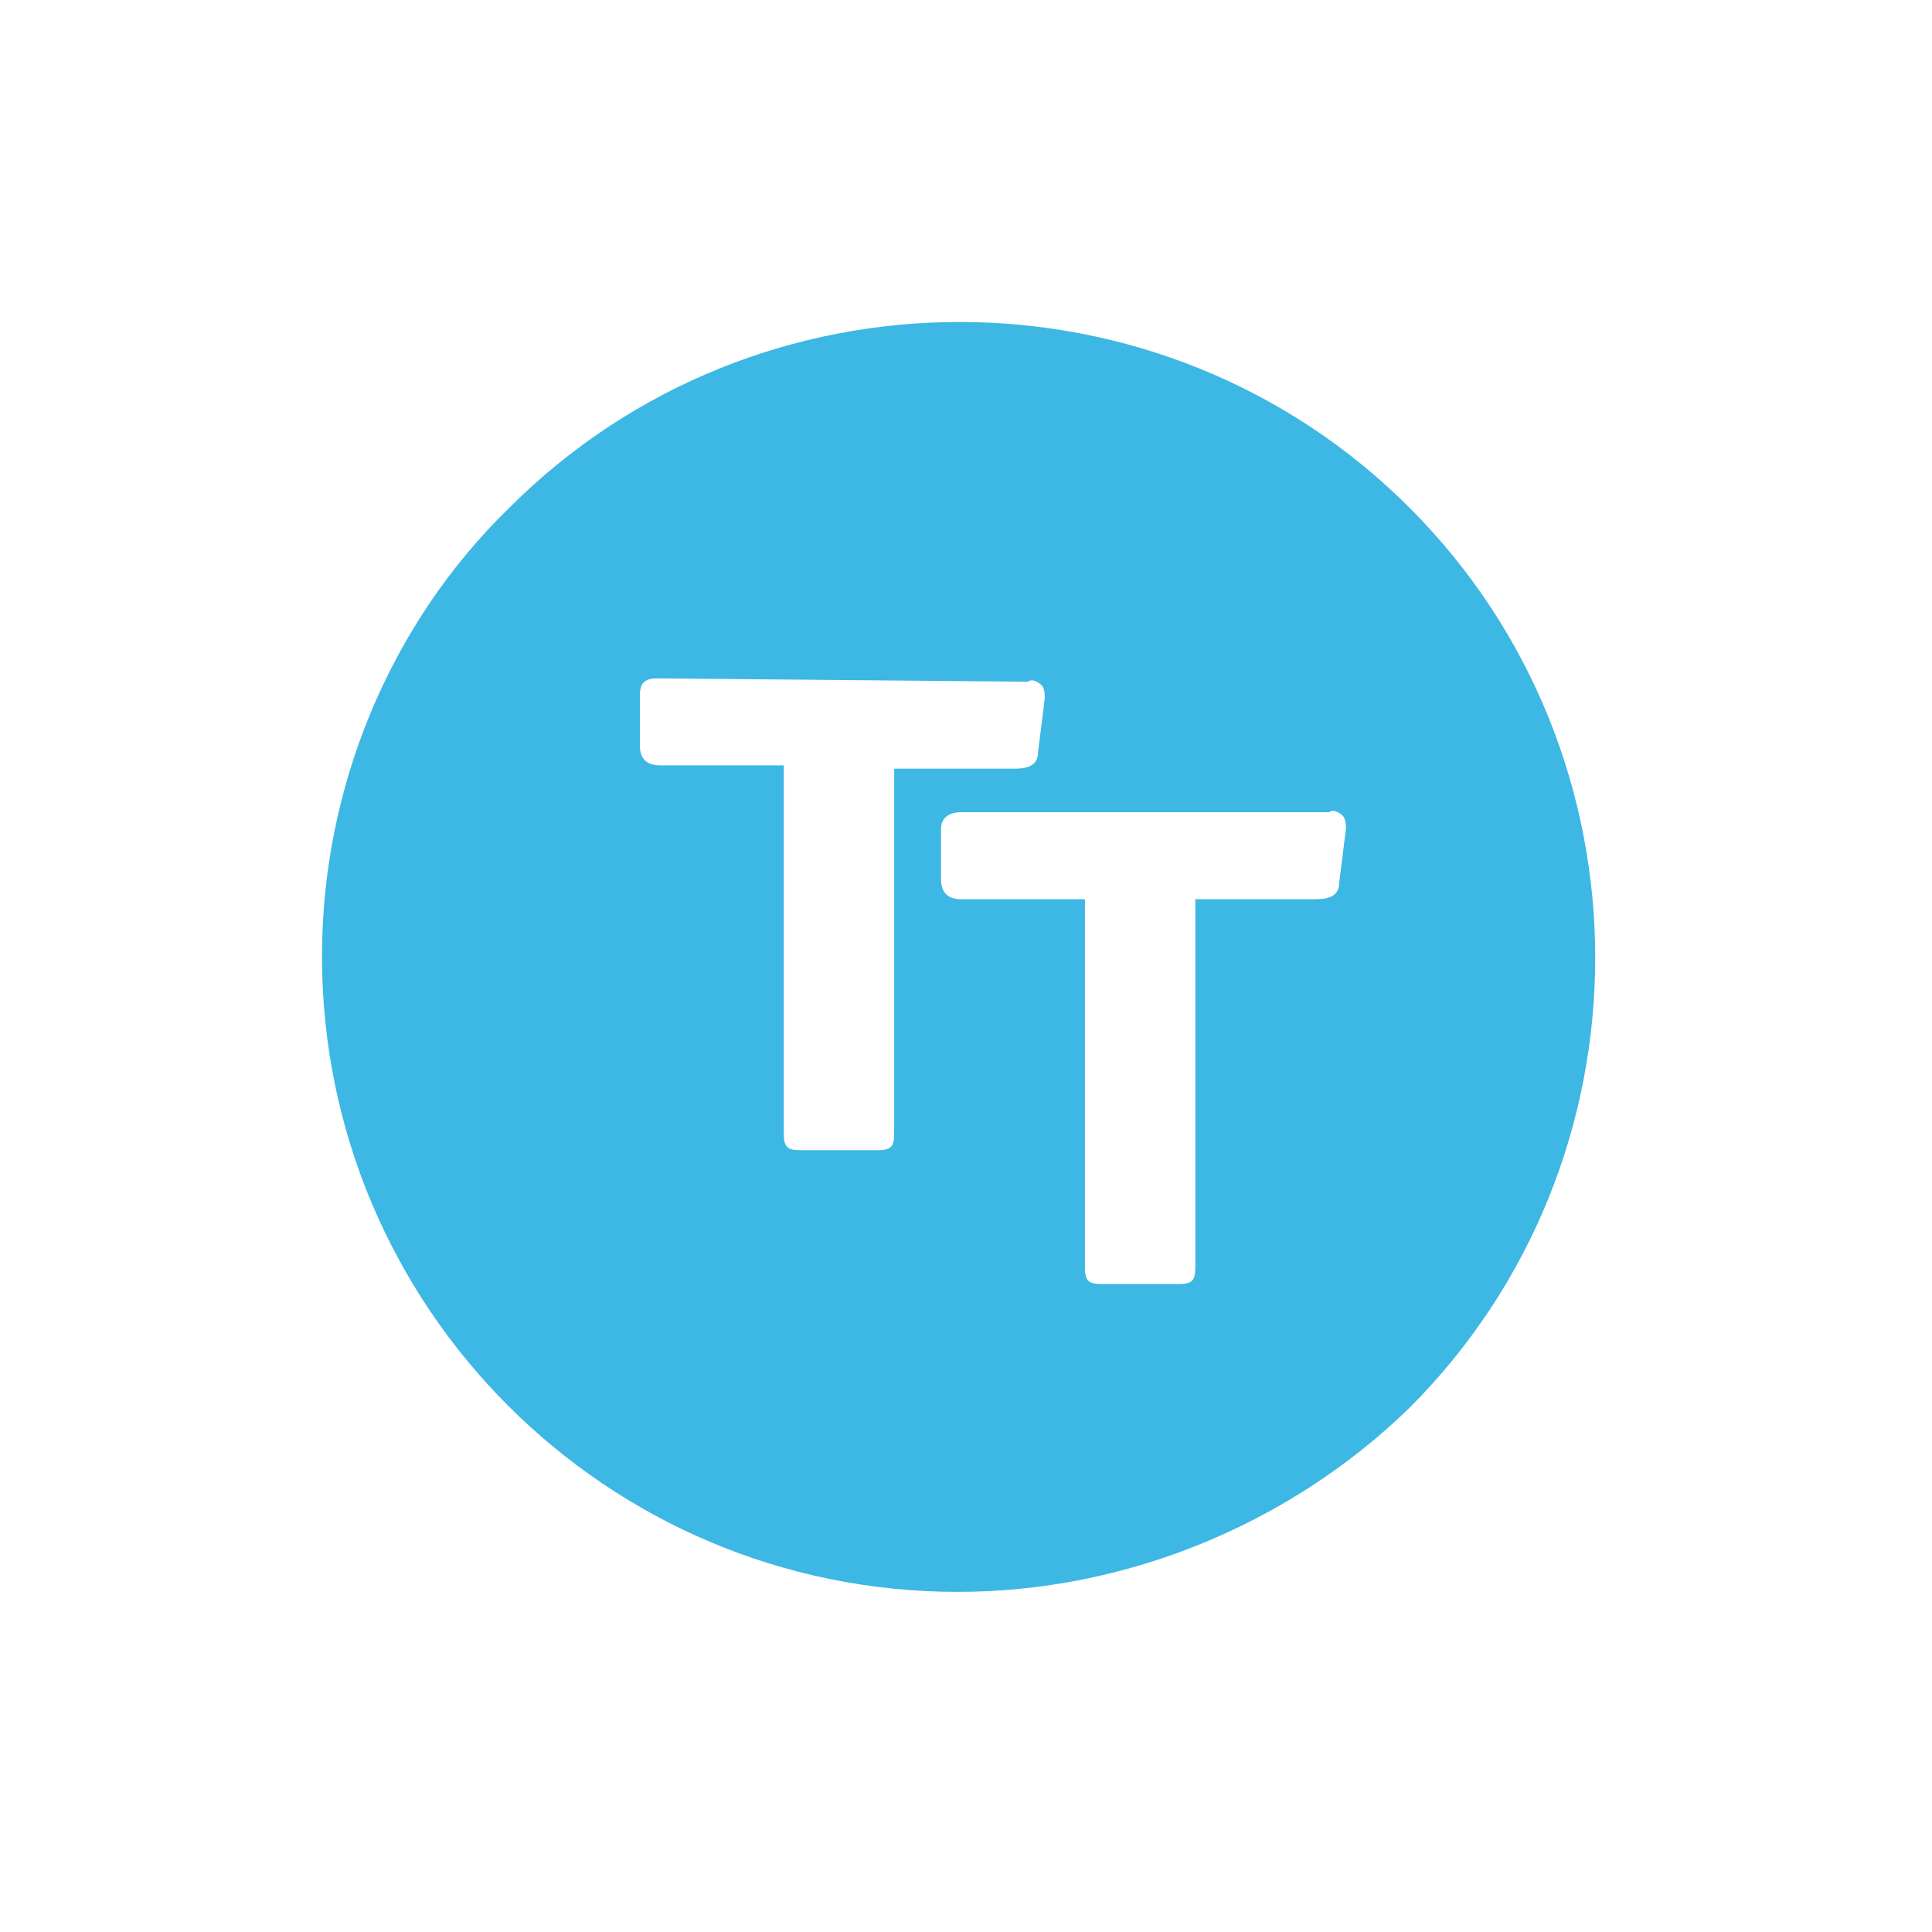 <svg width="90" height="90" viewBox="0 0 90 90" fill="none" xmlns="http://www.w3.org/2000/svg">
<path d="M44.617 74.156C28.25 74.156 15 60.906 15 44.539C15 36.745 18.118 29.107 23.729 23.651C35.264 12.116 54.126 12.116 65.66 23.651C77.195 35.186 77.195 54.047 65.66 65.582C60.049 71.038 52.411 74.156 44.617 74.156ZM44.773 37.836C44.149 37.836 43.837 38.148 43.837 38.615V40.953C43.837 41.577 44.149 41.889 44.773 41.889H50.54V59.035C50.54 59.659 50.696 59.815 51.319 59.815H54.905C55.529 59.815 55.684 59.659 55.684 59.035V41.889H61.296C61.92 41.889 62.387 41.733 62.387 41.109L62.699 38.615C62.699 38.459 62.699 38.148 62.543 37.992C62.387 37.836 62.075 37.68 61.919 37.836H44.773ZM30.588 31.601C29.964 31.601 29.808 31.913 29.808 32.38V34.718C29.808 35.342 30.12 35.654 30.744 35.654H36.511V52.8C36.511 53.424 36.667 53.58 37.29 53.58H40.876C41.499 53.58 41.655 53.424 41.655 52.8V35.809H47.267C47.891 35.809 48.358 35.654 48.358 35.03L48.67 32.536C48.67 32.38 48.67 32.068 48.514 31.913C48.358 31.757 48.046 31.601 47.891 31.757L30.588 31.601Z" fill="#3DB7E4"/>
</svg>
